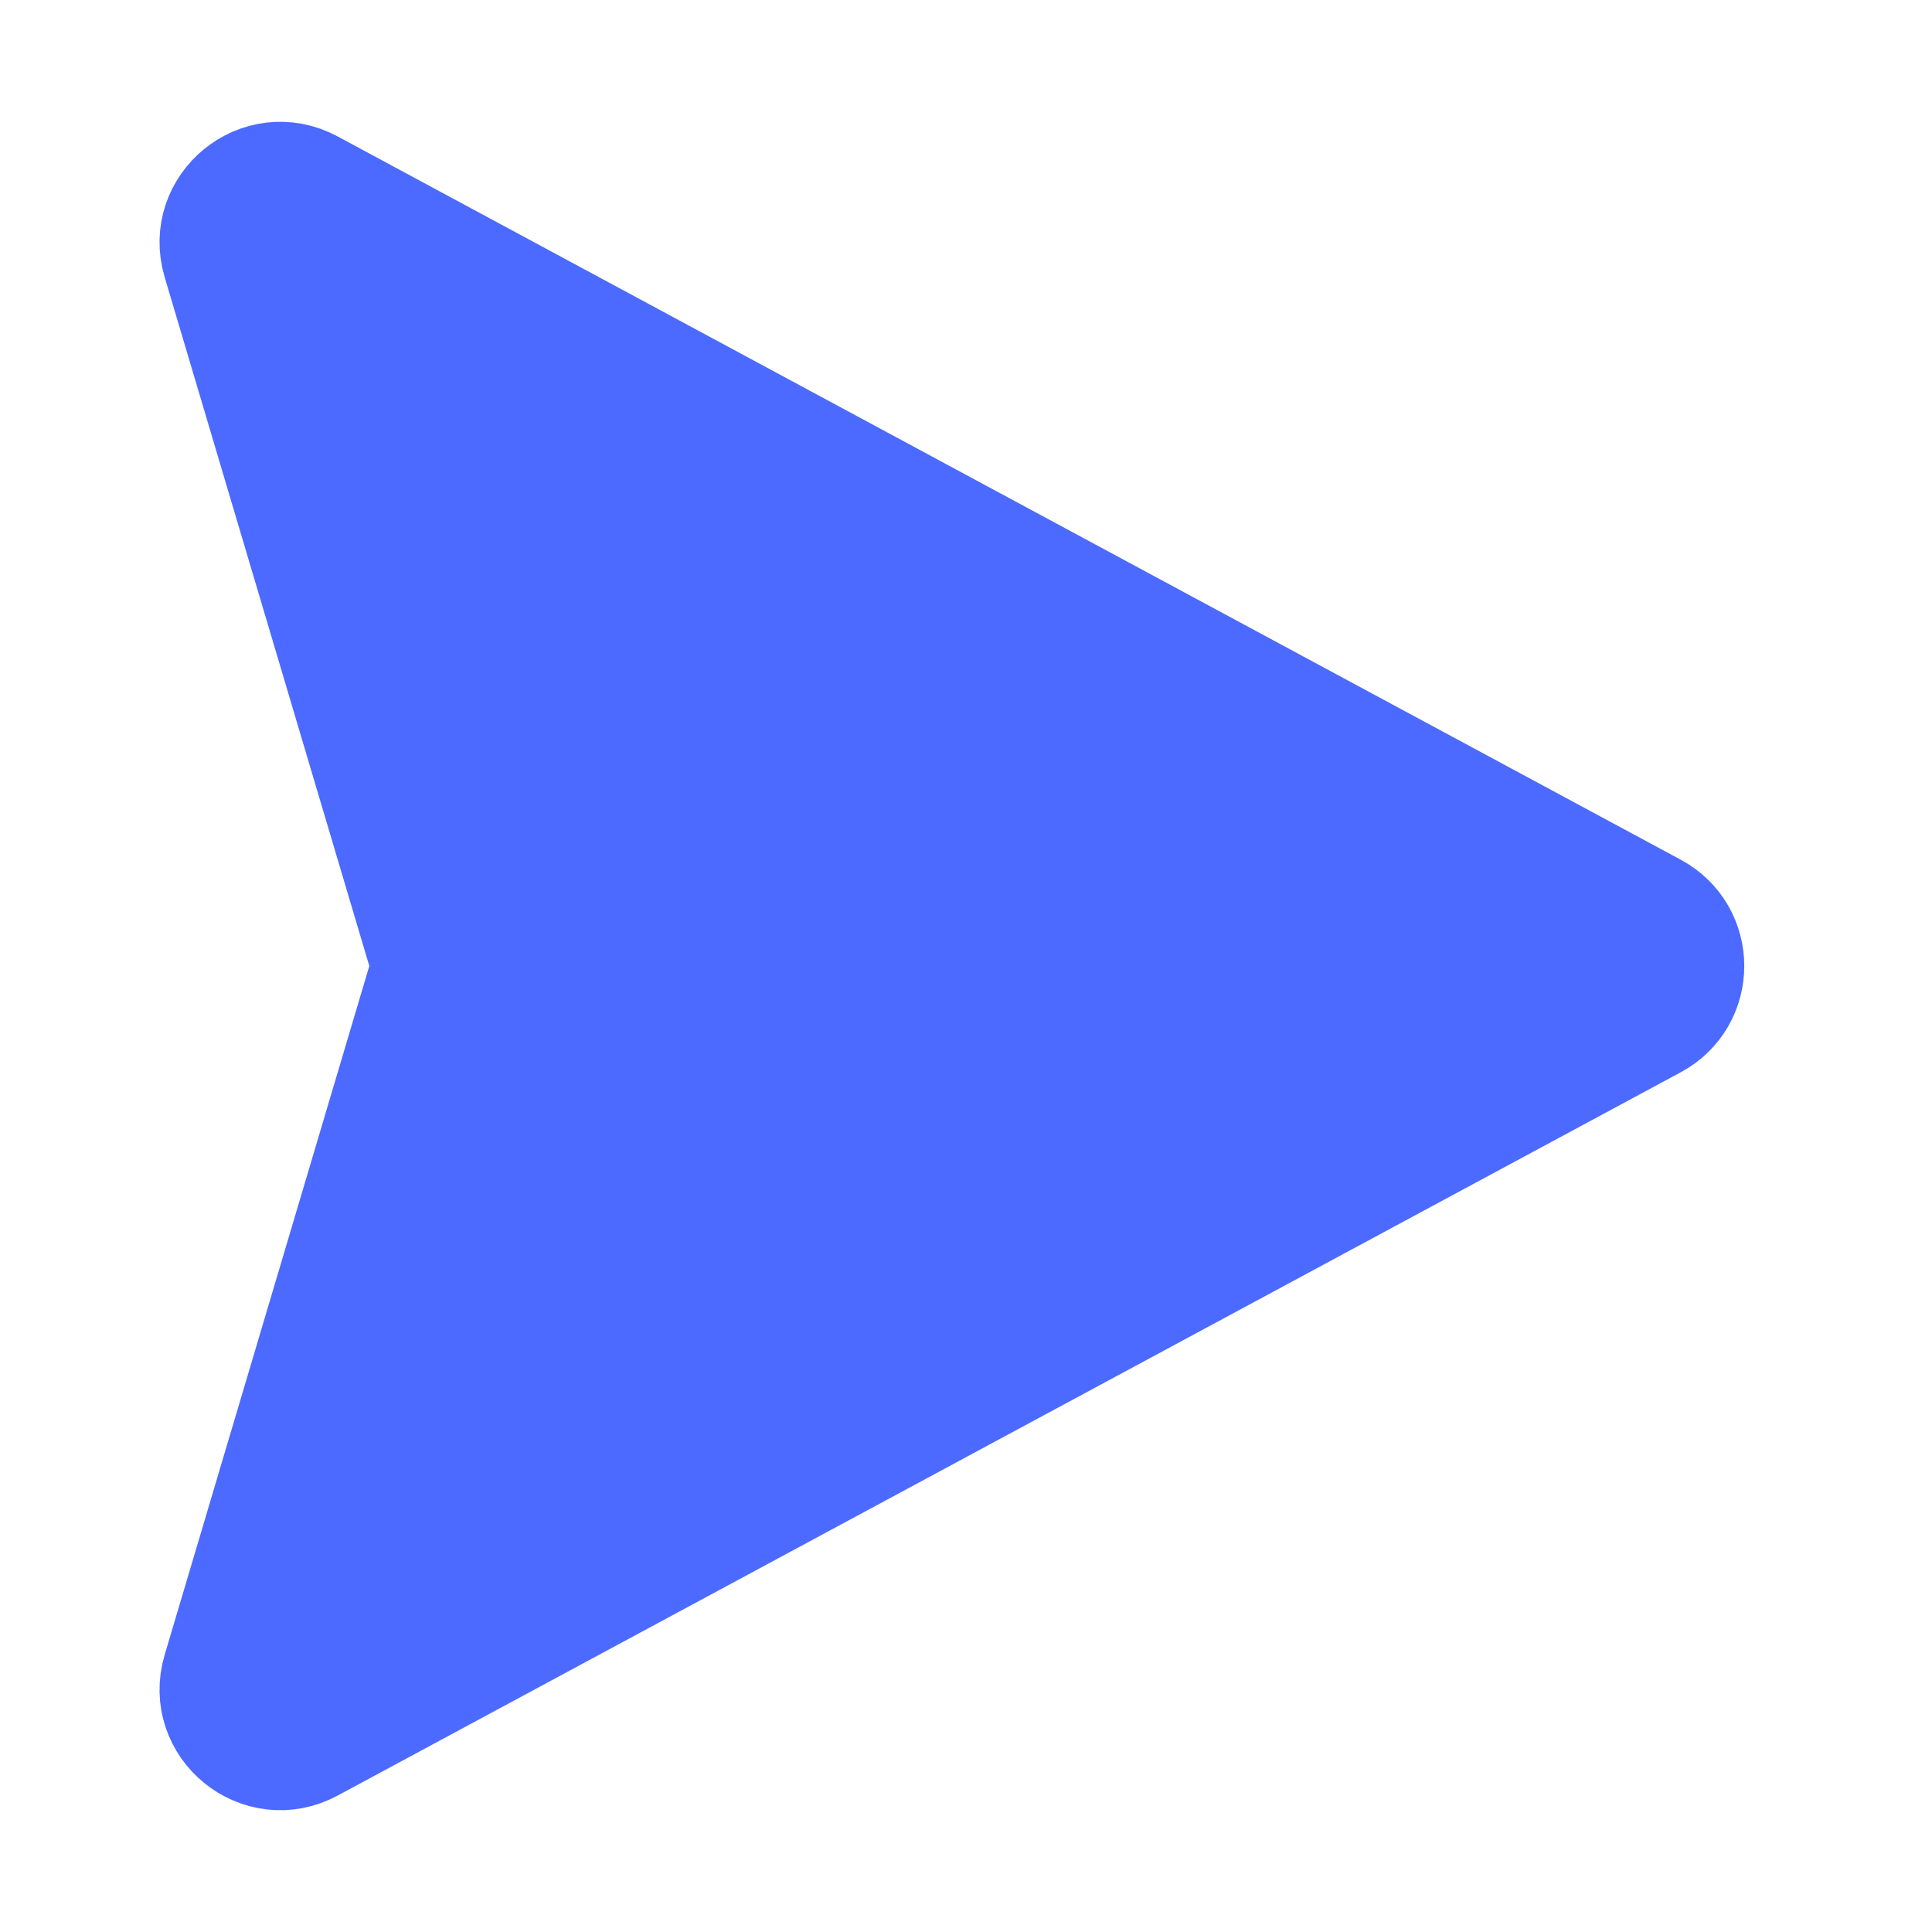 <svg width="16" height="16" viewBox="0 0 16 16" fill="none" xmlns="http://www.w3.org/2000/svg">
<path d="M2.559 1.57L13.682 7.56C14.033 7.749 14.033 8.251 13.682 8.44L2.559 14.43C2.167 14.641 1.716 14.274 1.843 13.847L3.58 8L1.843 2.153C1.716 1.726 2.167 1.359 2.559 1.57Z" fill="#4C6AFF"/>
<path d="M3.58 8L1.843 2.153C1.716 1.726 2.167 1.359 2.559 1.57L13.682 7.56C14.033 7.749 14.033 8.251 13.682 8.44L2.559 14.43C2.167 14.641 1.716 14.274 1.843 13.847L3.58 8ZM3.58 8H6.7" stroke="#4C6AFF" stroke-linecap="round"/>
</svg>
